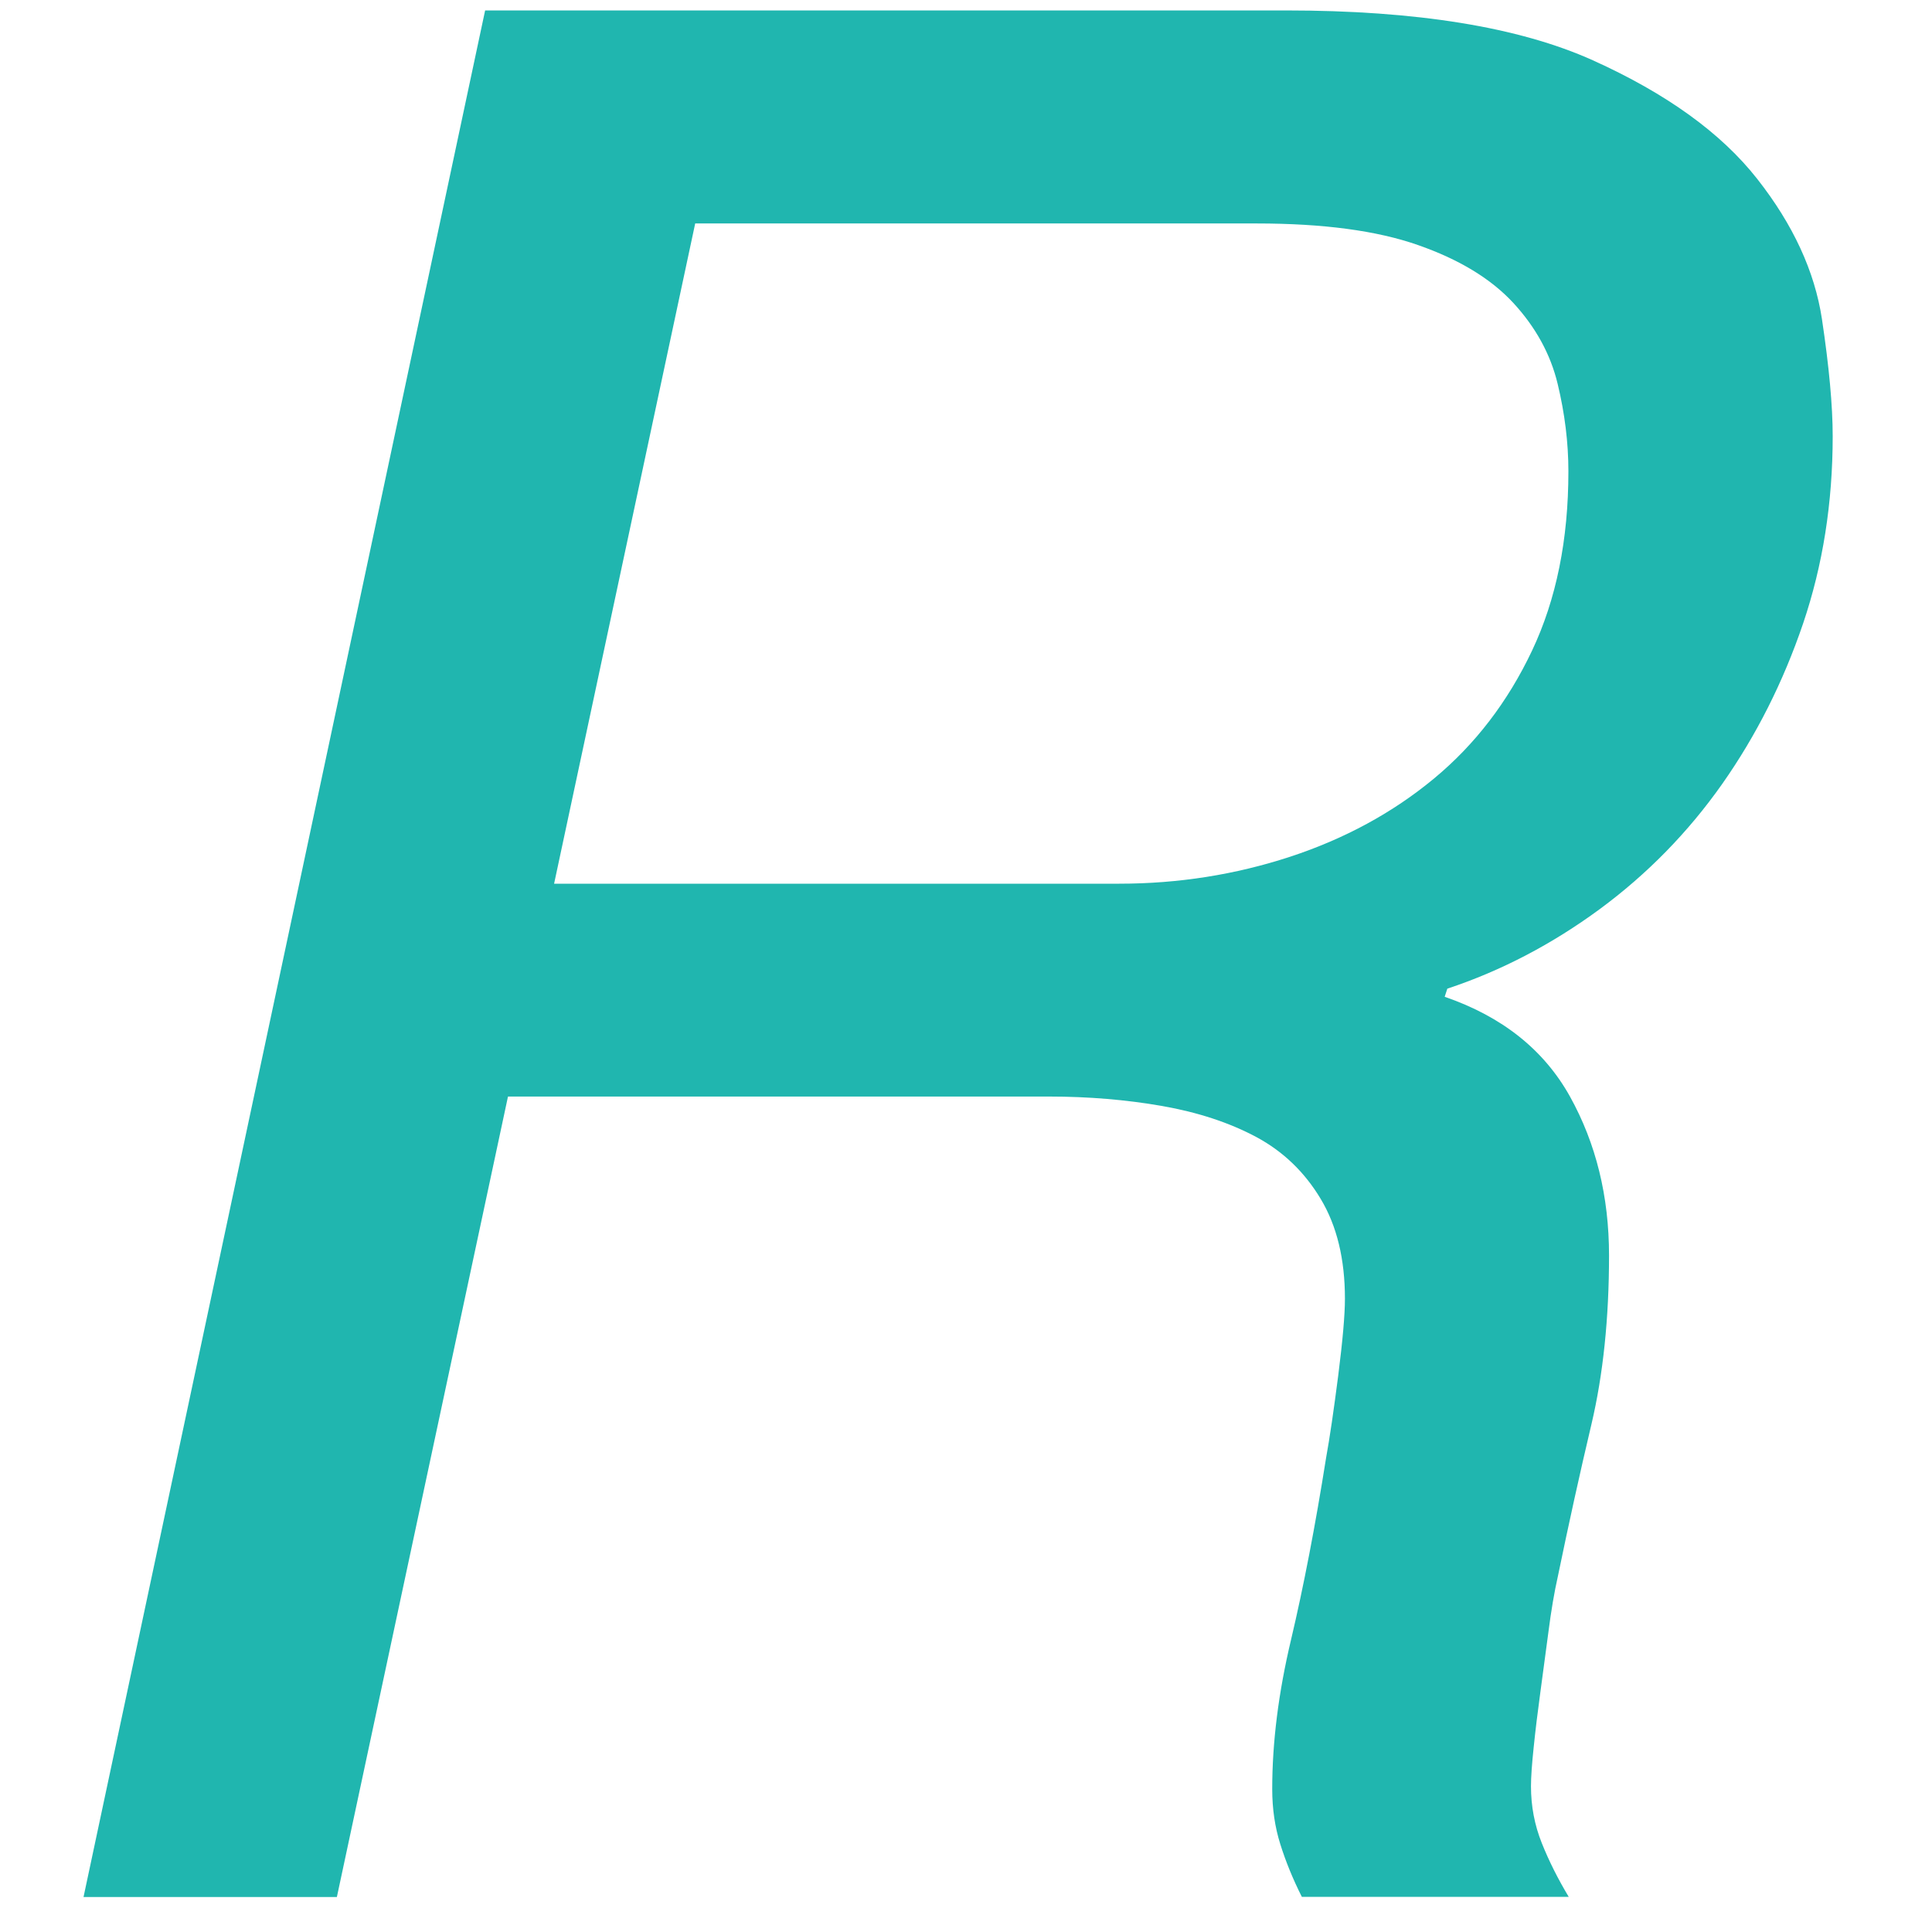 <?xml version="1.0" encoding="utf-8"?>
<!-- Generator: Adobe Illustrator 16.0.0, SVG Export Plug-In . SVG Version: 6.00 Build 0)  -->
<!DOCTYPE svg PUBLIC "-//W3C//DTD SVG 1.1//EN" "http://www.w3.org/Graphics/SVG/1.1/DTD/svg11.dtd">
<svg version="1.1" id="Layer_1" xmlns="http://www.w3.org/2000/svg" xmlns:xlink="http://www.w3.org/1999/xlink" x="0px" y="0px"
	 width="30px" height="30px" viewBox="0 0 30 30" enable-background="new 0 0 30 30" xml:space="preserve">
<g enable-background="new    ">
	<path fill="#20B6AF" d="M7.533,0.162h12.429c2.036,0,3.626,0.259,4.771,0.774c1.145,0.517,1.994,1.13,2.553,1.842
		c0.559,0.711,0.893,1.438,1.005,2.176c0.111,0.74,0.167,1.347,0.167,1.82c0,1.033-0.153,2.003-0.46,2.909
		c-0.308,0.906-0.726,1.736-1.255,2.489c-0.531,0.754-1.166,1.402-1.904,1.946c-0.74,0.544-1.527,0.956-2.365,1.234l-0.041,0.126
		c0.893,0.308,1.541,0.823,1.945,1.548c0.404,0.727,0.607,1.549,0.607,2.47c0,0.977-0.092,1.849-0.272,2.615
		c-0.182,0.768-0.355,1.556-0.522,2.364c-0.057,0.252-0.105,0.538-0.146,0.858c-0.043,0.321-0.084,0.635-0.126,0.941
		c-0.042,0.308-0.077,0.593-0.104,0.858c-0.028,0.265-0.042,0.467-0.042,0.606c0,0.308,0.056,0.601,0.167,0.879
		c0.111,0.279,0.252,0.559,0.419,0.837h-4.144c-0.14-0.278-0.251-0.551-0.334-0.816c-0.084-0.265-0.126-0.55-0.126-0.857
		c0-0.726,0.097-1.5,0.293-2.323c0.194-0.822,0.376-1.764,0.544-2.824c0.056-0.307,0.118-0.732,0.188-1.276
		c0.069-0.544,0.104-0.941,0.104-1.192c0-0.614-0.125-1.131-0.376-1.549c-0.251-0.419-0.585-0.739-1.003-0.963
		c-0.418-0.223-0.905-0.383-1.463-0.481c-0.557-0.097-1.142-0.146-1.754-0.146H7.888l-2.657,12.43H1.297L7.533,0.162z M8.604,13.722
		h8.774c0.919,0,1.803-0.14,2.653-0.418c0.849-0.279,1.595-0.684,2.235-1.214s1.148-1.193,1.524-1.988s0.564-1.722,0.564-2.783
		c0-0.445-0.056-0.899-0.167-1.359c-0.111-0.461-0.341-0.879-0.688-1.256c-0.349-0.377-0.842-0.676-1.481-0.899
		c-0.639-0.224-1.474-0.335-2.503-0.335h-8.72L8.604,13.722z"/>
</g>
</svg>
